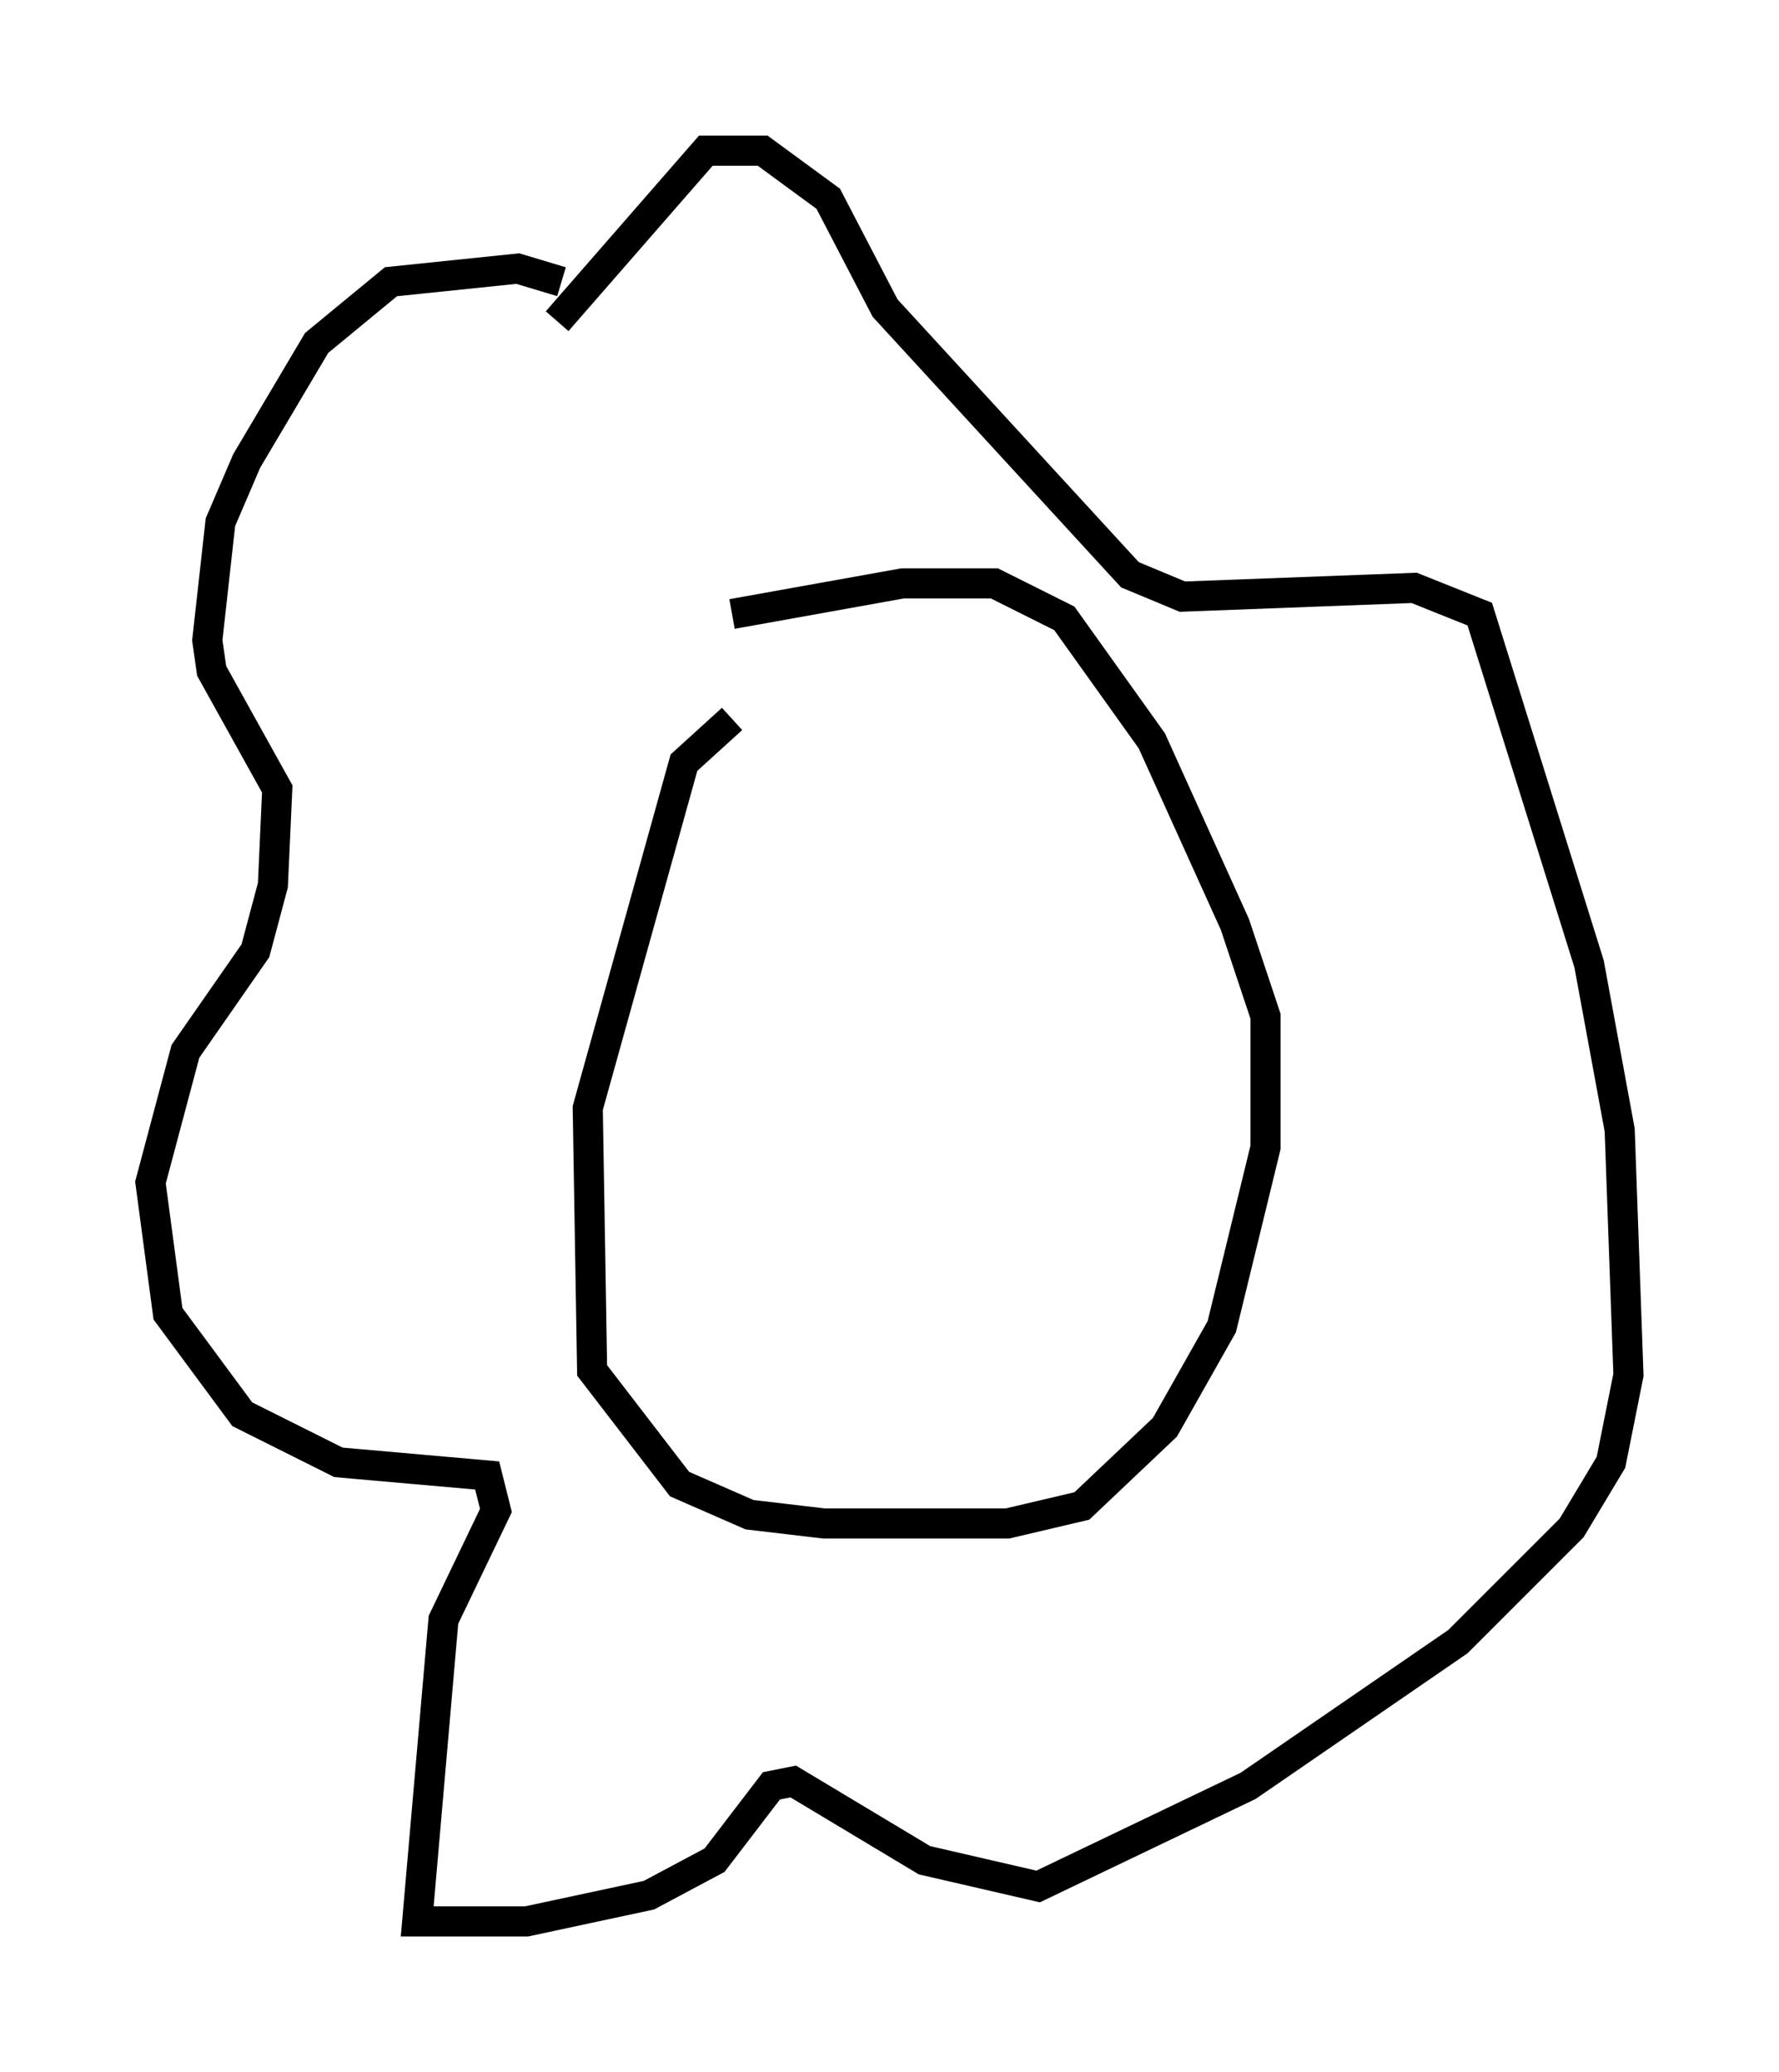 <?xml version="1.0" encoding="utf-8" ?>
<svg baseProfile="full" height="68.827" version="1.1" width="59.095" xmlns="http://www.w3.org/2000/svg" xmlns:ev="http://www.w3.org/2001/xml-events" xmlns:xlink="http://www.w3.org/1999/xlink"><defs /><rect fill="white" height="68.827" width="59.095" x="0" y="0" /><path d="M28.095, 22.721 m-3.777, 1.162 l-1.598, 1.453 -3.196, 11.475 l0.145, 8.715 2.905, 3.777 l2.324, 1.017 2.469, 0.291 l6.101, 0.0 2.469, -0.581 l2.76, -2.615 1.888, -3.341 l1.453, -5.955 0.0, -4.358 l-1.017, -3.05 -2.76, -6.101 l-2.905, -4.067 -2.324, -1.162 l-3.05, 0.0 -5.665, 1.017 m-5.665, -11.039 l-1.453, -0.436 -4.212, 0.436 l-2.469, 2.034 -2.324, 3.922 l-0.872, 2.034 -0.436, 3.922 l0.145, 1.017 2.179, 3.922 l-0.145, 3.196 -0.581, 2.179 l-2.324, 3.341 -1.162, 4.358 l0.581, 4.358 2.469, 3.341 l3.196, 1.598 4.939, 0.436 l0.291, 1.162 -1.743, 3.631 l-0.872, 10.022 3.631, 0.0 l4.067, -0.872 2.179, -1.162 l1.888, -2.469 0.726, -0.145 l4.358, 2.615 3.777, 0.872 l6.972, -3.341 6.972, -4.793 l3.777, -3.777 1.307, -2.179 l0.581, -2.905 -0.291, -8.134 l-1.017, -5.52 -3.631, -11.62 l-2.179, -0.872 -7.698, 0.291 l-1.743, -0.726 -8.134, -8.86 l-1.888, -3.631 -2.179, -1.598 l-1.888, 0.0 -4.939, 5.665 " fill="none" stroke="black" stroke-width="1" /></svg>